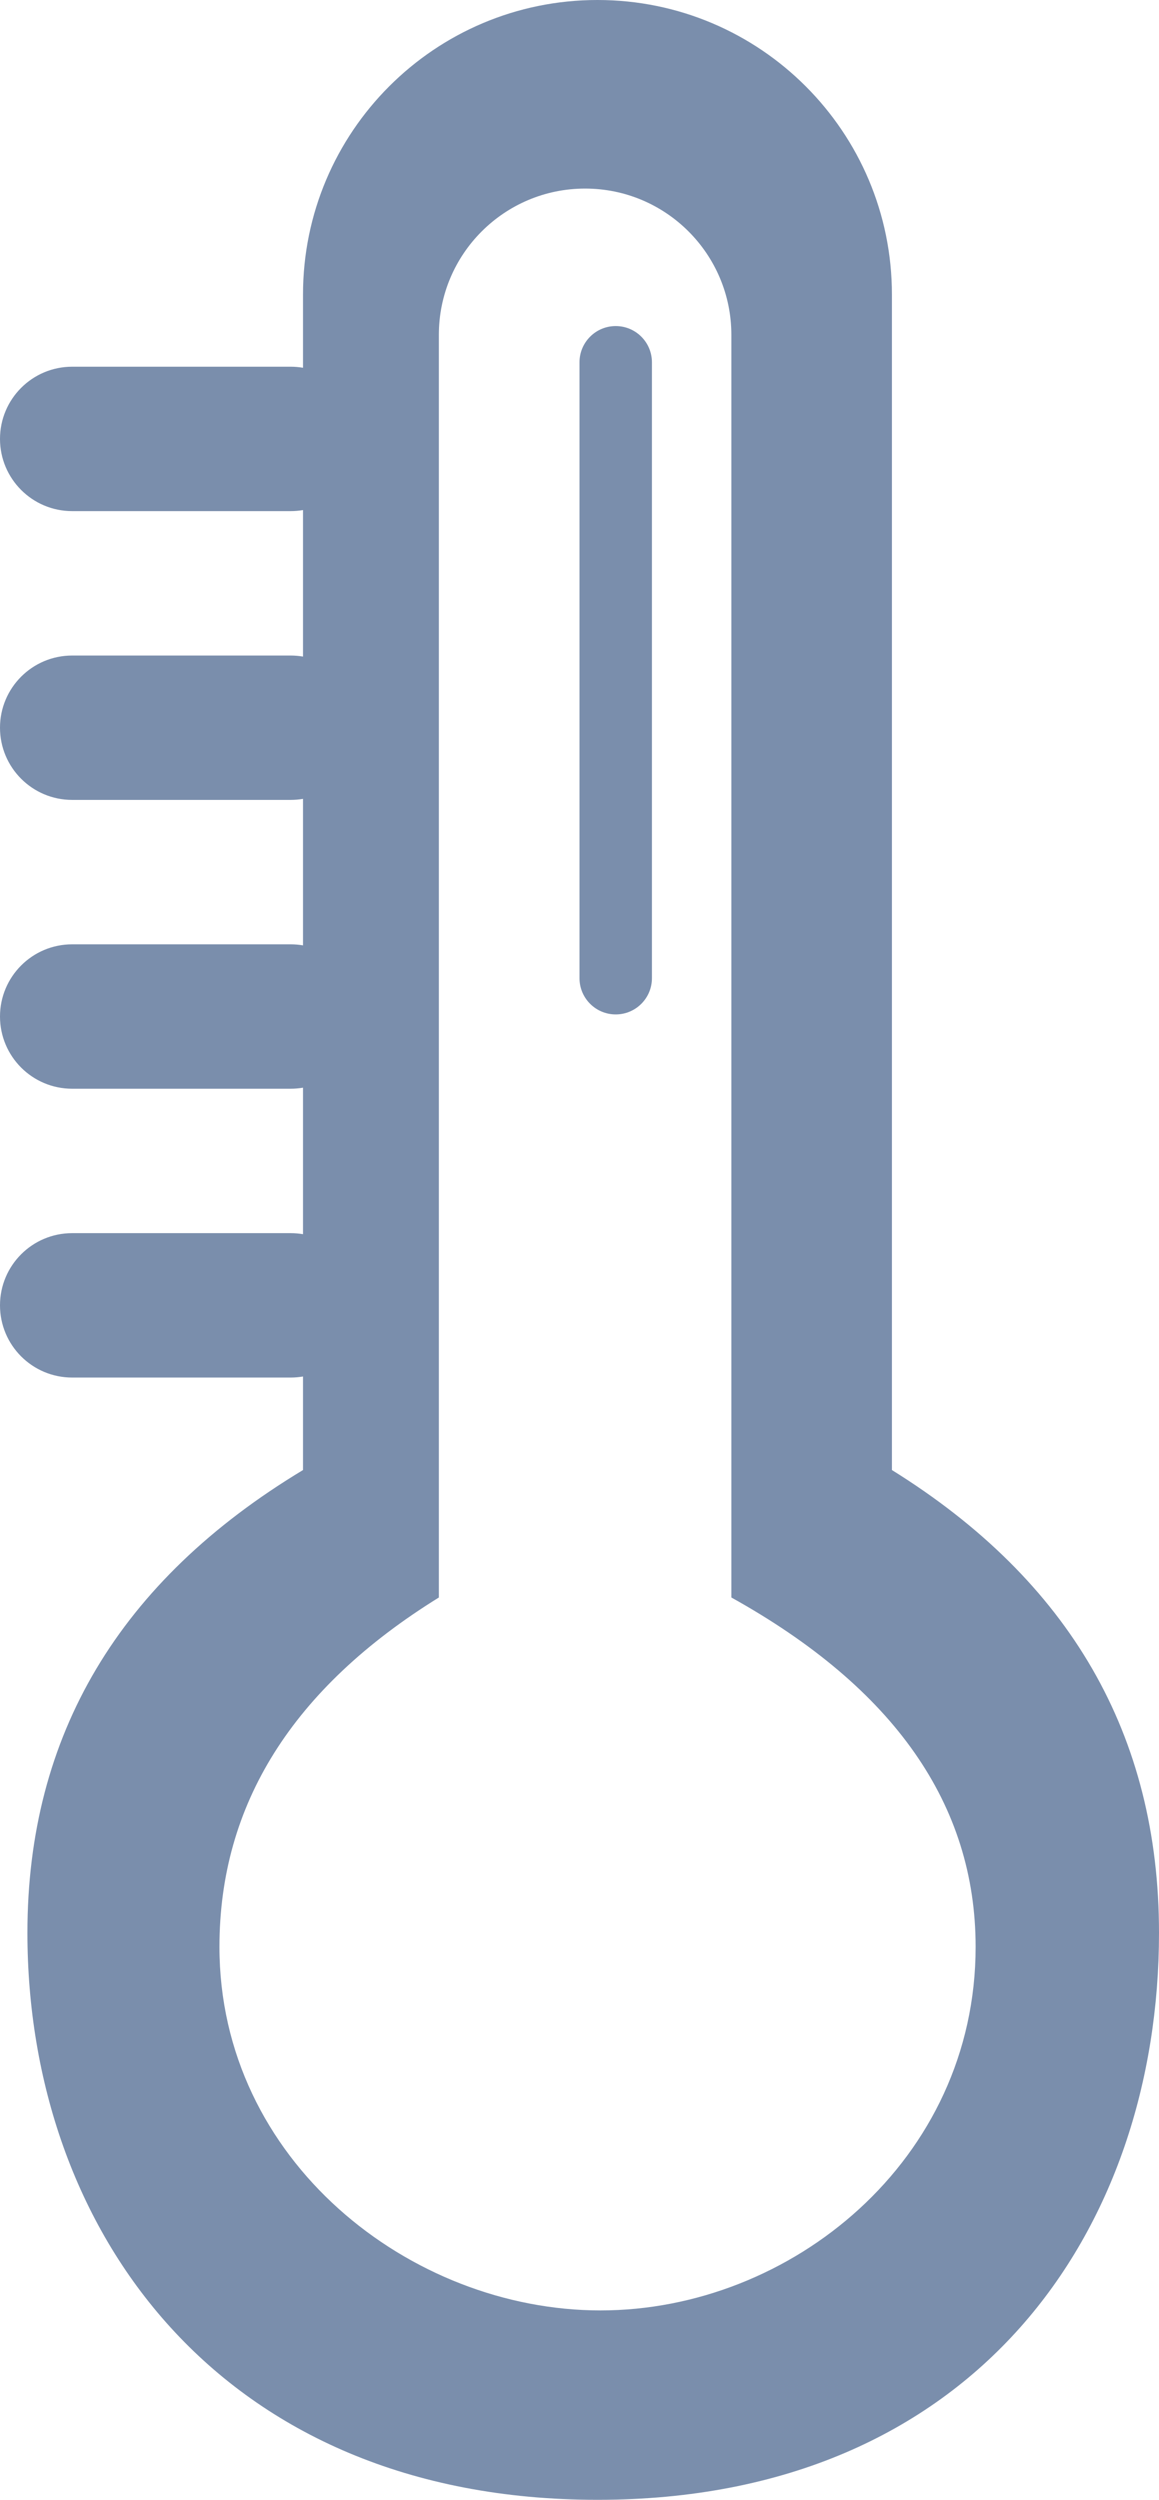 <?xml version="1.0" encoding="UTF-8"?>
<svg width="32px" height="69px" viewBox="0 0 32 69" version="1.1" xmlns="http://www.w3.org/2000/svg" xmlns:xlink="http://www.w3.org/1999/xlink">
    <title>Combined Shape</title>
    <g id="Page-1" stroke="none" stroke-width="1" fill="none" fill-rule="evenodd">
        <g id="Artboard" transform="translate(-913, -1893)" fill="#7A8EAC">
            <path d="M929.496,1893 C933.986,1893 937.626,1896.64 937.626,1901.13 L937.626,1933.576 C942.542,1936.633 945,1940.891 945,1946.35 C945,1954.54 939.937,1962 929.498,1962 C919.059,1962 913.757,1954.54 913.757,1946.35 C913.757,1940.891 916.293,1936.633 921.366,1933.576 L921.366,1930.994 C921.255,1931.013 921.141,1931.023 921.024,1931.023 L914.993,1931.023 C913.892,1931.023 913,1930.131 913,1929.03 C913,1927.929 913.892,1927.037 914.993,1927.037 L921.024,1927.037 C921.141,1927.037 921.255,1927.047 921.366,1927.066 L921.366,1923.022 C921.255,1923.041 921.141,1923.051 921.024,1923.051 L914.993,1923.051 C913.892,1923.051 913,1922.159 913,1921.058 C913,1919.958 913.892,1919.065 914.993,1919.065 L921.024,1919.065 C921.141,1919.065 921.255,1919.075 921.366,1919.094 L921.366,1915.05 C921.255,1915.069 921.141,1915.079 921.024,1915.079 L914.993,1915.079 C913.892,1915.079 913,1914.187 913,1913.086 C913,1911.986 913.892,1911.094 914.993,1911.094 L921.024,1911.094 C921.141,1911.094 921.255,1911.104 921.366,1911.123 L921.366,1907.079 C921.255,1907.098 921.141,1907.108 921.024,1907.108 L914.993,1907.108 C913.892,1907.108 913,1906.215 913,1905.115 C913,1904.014 913.892,1903.122 914.993,1903.122 L921.024,1903.122 C921.141,1903.122 921.255,1903.132 921.366,1903.151 L921.366,1901.13 C921.366,1896.64 925.006,1893 929.496,1893 Z M929.155,1898.205 C926.925,1898.205 925.117,1900.013 925.117,1902.243 L925.117,1937.094 C921.079,1939.594 919.059,1942.809 919.059,1946.738 C919.059,1952.631 924.323,1956.772 929.58,1956.772 C934.836,1956.772 939.937,1952.631 939.937,1946.738 C939.937,1942.809 937.689,1939.594 933.193,1937.094 L933.193,1902.243 C933.193,1900.013 931.385,1898.205 929.155,1898.205 Z M930,1902 C930.552,1902 931,1902.448 931,1903 L931,1920 C931,1920.552 930.552,1921 930,1921 C929.448,1921 929,1920.552 929,1920 L929,1903 C929,1902.448 929.448,1902 930,1902 Z" id="Combined-Shape"></path>
        </g>
    </g>
</svg>